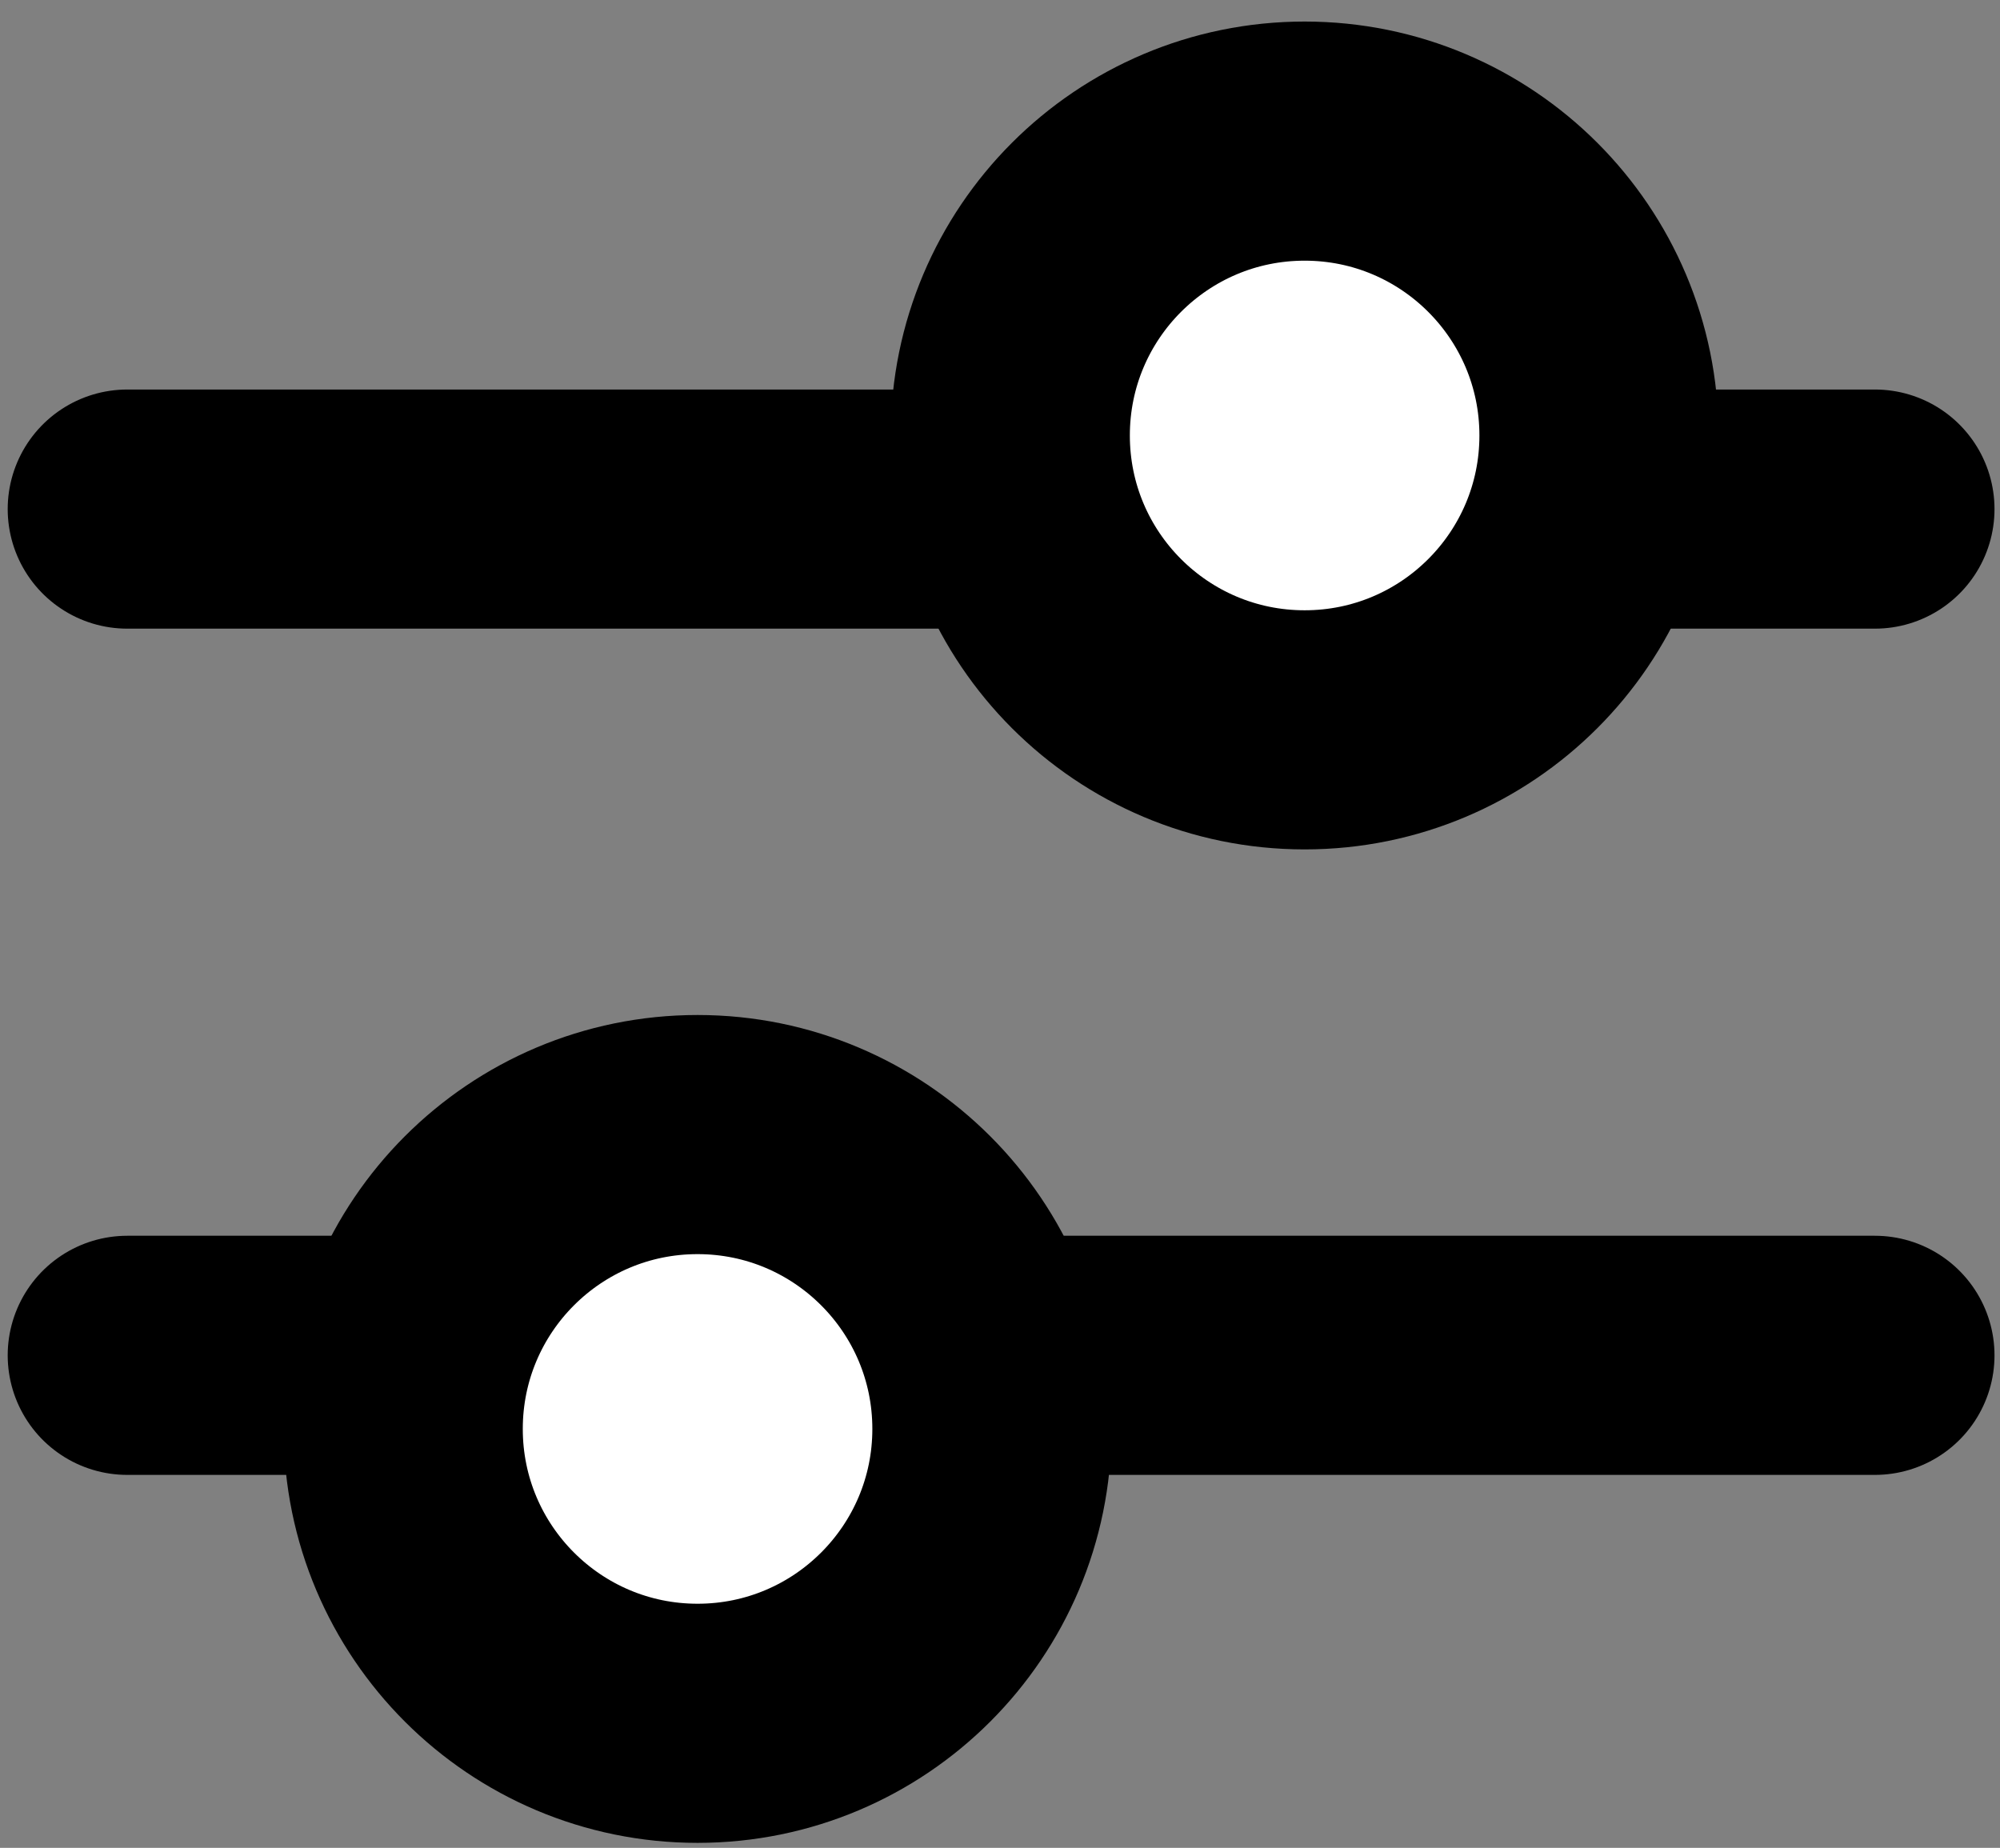 <svg width="92" height="85" viewBox="0 0 92 85" fill="none" xmlns="http://www.w3.org/2000/svg">
<rect x="0" y="0" width="92" height="85" fill="#808080" stroke="none"/>
<line x1="5.854" y1="23.418" x2="86.247" y2="23.418" stroke="black" stroke-width="11" stroke-linecap="round"/>
<path d="M73.553 20.032C73.553 27.511 67.491 33.573 60.013 33.573C52.535 33.573 46.473 27.511 46.473 20.032C46.473 12.554 52.535 6.491 60.013 6.491C67.491 6.491 73.553 12.554 73.553 20.032Z" fill="white" stroke="black" stroke-width="11"/>
<line x1="86.247" y1="62.345" x2="5.854" y2="62.345" stroke="black" stroke-width="11" stroke-linecap="round"/>
<path d="M18.548 65.731C18.548 58.252 24.61 52.19 32.088 52.19C39.566 52.19 45.628 58.252 45.628 65.731C45.628 73.209 39.566 79.272 32.088 79.272C24.61 79.272 18.548 73.209 18.548 65.731Z" fill="white" stroke="black" stroke-width="11"/>
</svg>
